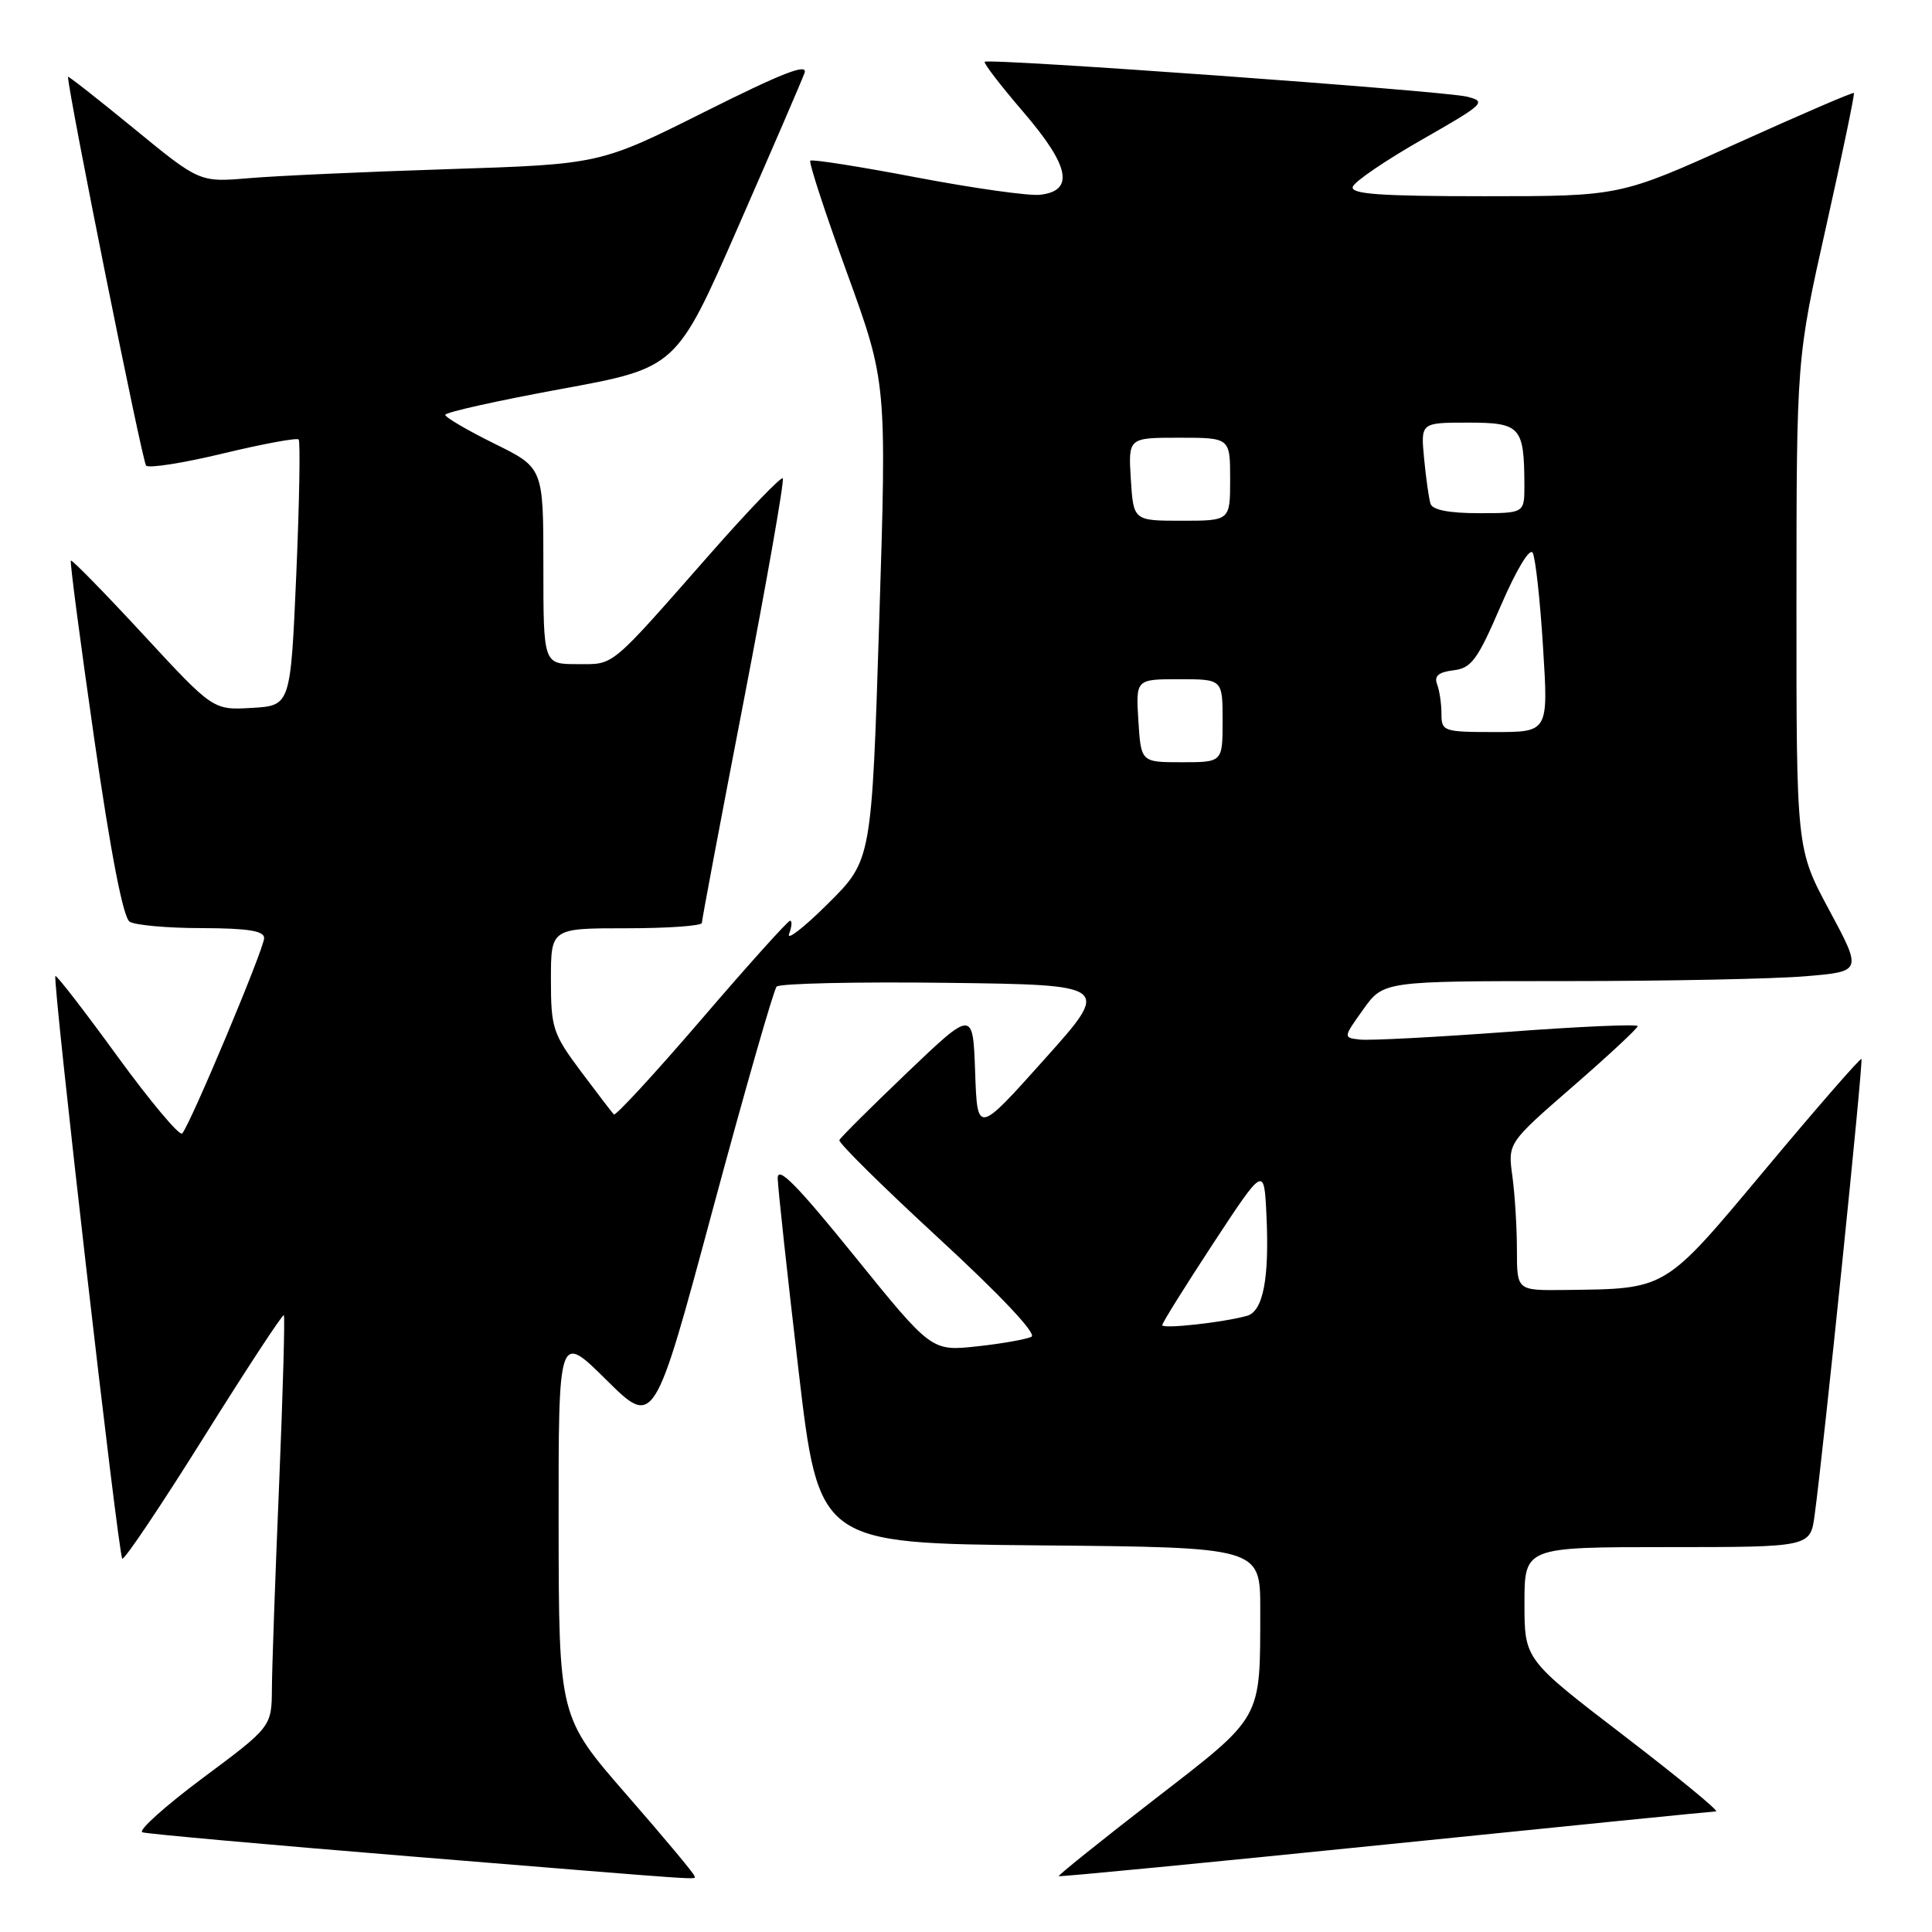 <?xml version="1.0" encoding="UTF-8" standalone="no"?>
<!DOCTYPE svg PUBLIC "-//W3C//DTD SVG 1.1//EN" "http://www.w3.org/Graphics/SVG/1.1/DTD/svg11.dtd" >
<svg xmlns="http://www.w3.org/2000/svg" xmlns:xlink="http://www.w3.org/1999/xlink" version="1.1" viewBox="0 0 256 256">
 <g >
 <path fill="currentColor"
d=" M 92.00 248.55 C 92.00 248.30 87.96 243.46 83.02 237.80 C 74.05 227.50 74.05 227.50 74.02 202.03 C 74.00 176.56 74.00 176.56 80.34 182.84 C 86.68 189.12 86.68 189.12 94.43 160.31 C 98.70 144.47 102.51 131.15 102.91 130.73 C 103.31 130.31 113.45 130.08 125.43 130.23 C 147.23 130.50 147.23 130.50 138.36 140.40 C 129.50 150.30 129.50 150.30 129.21 142.05 C 128.92 133.81 128.92 133.81 120.21 142.12 C 115.42 146.70 111.37 150.72 111.22 151.07 C 111.06 151.41 117.00 157.27 124.40 164.09 C 132.52 171.57 137.40 176.74 136.68 177.12 C 136.03 177.46 132.78 178.04 129.46 178.40 C 123.43 179.05 123.43 179.05 113.21 166.42 C 105.55 156.95 103.01 154.39 103.05 156.15 C 103.08 157.44 104.32 168.85 105.80 181.50 C 108.50 204.50 108.50 204.50 137.75 204.77 C 167.00 205.03 167.00 205.03 166.99 213.27 C 166.97 228.06 167.43 227.24 152.94 238.45 C 145.86 243.93 140.17 248.50 140.29 248.60 C 140.40 248.71 159.85 246.83 183.50 244.42 C 207.15 242.01 226.89 240.03 227.38 240.02 C 227.86 240.01 222.34 235.48 215.13 229.95 C 202.00 219.89 202.00 219.89 202.00 212.45 C 202.00 205.00 202.00 205.00 220.94 205.00 C 239.88 205.00 239.88 205.00 240.45 200.75 C 241.65 191.92 246.92 140.59 246.65 140.32 C 246.50 140.17 240.83 146.67 234.06 154.77 C 220.36 171.15 221.00 170.76 207.25 170.93 C 201.00 171.00 201.00 171.00 201.00 165.64 C 201.00 162.69 200.73 158.30 200.40 155.87 C 199.79 151.46 199.79 151.46 208.39 143.98 C 213.12 139.87 217.00 136.26 217.00 135.97 C 217.00 135.68 209.24 136.02 199.75 136.73 C 190.26 137.43 181.48 137.89 180.23 137.75 C 177.96 137.50 177.96 137.50 180.64 133.75 C 183.32 130.00 183.32 130.00 207.51 130.00 C 220.81 130.00 235.08 129.71 239.22 129.36 C 246.75 128.73 246.75 128.73 242.39 120.61 C 238.03 112.50 238.03 112.50 238.04 80.00 C 238.05 47.50 238.05 47.50 241.97 30.02 C 244.12 20.41 245.78 12.44 245.65 12.32 C 245.52 12.19 238.50 15.22 230.05 19.04 C 214.67 26.00 214.67 26.00 196.75 26.00 C 182.86 26.00 178.93 25.72 179.25 24.75 C 179.47 24.06 183.60 21.25 188.42 18.50 C 196.75 13.74 197.04 13.47 194.34 12.80 C 191.20 12.04 130.98 7.68 130.48 8.19 C 130.30 8.36 132.62 11.38 135.63 14.88 C 141.74 22.00 142.40 25.28 137.82 25.81 C 136.34 25.98 128.98 24.94 121.45 23.51 C 113.93 22.07 107.59 21.08 107.37 21.29 C 107.15 21.51 109.34 28.21 112.24 36.18 C 117.50 50.67 117.50 50.67 116.50 82.33 C 115.50 113.99 115.50 113.99 109.71 119.74 C 106.52 122.91 104.20 124.71 104.56 123.75 C 104.92 122.79 104.98 122.00 104.69 122.00 C 104.40 122.00 99.12 127.87 92.96 135.05 C 86.80 142.22 81.57 147.90 81.34 147.67 C 81.11 147.44 79.14 144.86 76.96 141.95 C 73.25 136.98 73.00 136.20 73.00 129.82 C 73.00 123.00 73.00 123.00 83.00 123.00 C 88.50 123.00 93.00 122.68 93.00 122.29 C 93.00 121.90 95.51 108.58 98.58 92.70 C 101.64 76.81 103.96 63.62 103.72 63.38 C 103.48 63.15 99.22 67.57 94.24 73.23 C 80.57 88.77 81.50 88.00 76.46 88.00 C 72.00 88.00 72.00 88.00 72.00 74.99 C 72.00 61.98 72.00 61.98 65.50 58.78 C 61.92 57.01 59.00 55.30 59.00 54.97 C 59.00 54.63 65.89 53.10 74.32 51.55 C 89.63 48.74 89.63 48.74 97.78 30.12 C 102.27 19.88 106.24 10.68 106.60 9.68 C 107.10 8.32 103.69 9.65 93.39 14.81 C 79.50 21.76 79.50 21.76 59.50 22.41 C 48.50 22.76 36.56 23.30 32.97 23.61 C 26.44 24.16 26.44 24.16 17.72 17.01 C 12.92 13.08 9.00 10.00 9.01 10.18 C 9.07 12.46 18.86 61.20 19.36 61.70 C 19.74 62.07 24.34 61.35 29.58 60.08 C 34.83 58.82 39.32 57.99 39.57 58.23 C 39.81 58.48 39.67 66.52 39.26 76.09 C 38.50 93.50 38.50 93.50 33.37 93.80 C 28.24 94.10 28.24 94.10 18.95 84.05 C 13.84 78.53 9.54 74.13 9.39 74.28 C 9.24 74.42 10.64 85.06 12.49 97.92 C 14.67 113.06 16.32 121.59 17.18 122.13 C 17.90 122.59 22.21 122.98 26.75 122.98 C 32.85 123.00 35.00 123.34 35.00 124.30 C 35.00 125.69 25.21 149.03 24.14 150.19 C 23.79 150.57 19.93 145.97 15.56 139.97 C 11.19 133.96 7.49 129.17 7.34 129.33 C 6.92 129.74 15.67 206.01 16.20 206.53 C 16.45 206.78 21.30 199.56 26.98 190.48 C 32.66 181.40 37.44 174.11 37.61 174.27 C 37.77 174.44 37.49 184.46 36.99 196.54 C 36.48 208.62 36.05 220.82 36.03 223.65 C 36.00 228.80 36.00 228.80 26.86 235.60 C 21.84 239.35 18.24 242.58 18.87 242.79 C 19.50 243.00 35.42 244.43 54.26 245.97 C 95.59 249.34 92.00 249.10 92.00 248.55 Z  M 154.00 175.59 C 154.00 175.29 157.04 170.43 160.75 164.77 C 167.50 154.50 167.50 154.50 167.81 161.00 C 168.21 169.42 167.37 173.77 165.22 174.36 C 161.98 175.25 154.00 176.12 154.00 175.59 Z  M 150.84 95.50 C 150.50 90.00 150.50 90.00 156.25 90.00 C 162.00 90.00 162.00 90.00 162.00 95.50 C 162.00 101.00 162.00 101.00 156.59 101.00 C 151.19 101.00 151.19 101.00 150.84 95.50 Z  M 191.00 94.58 C 191.00 93.25 190.74 91.49 190.42 90.66 C 190.01 89.57 190.62 89.06 192.58 88.82 C 194.97 88.54 195.78 87.44 198.87 80.25 C 200.93 75.48 202.71 72.53 203.09 73.25 C 203.46 73.94 204.08 79.56 204.46 85.75 C 205.17 97.00 205.17 97.00 198.08 97.00 C 191.26 97.00 191.00 96.91 191.00 94.58 Z  M 149.84 63.50 C 149.50 58.00 149.50 58.00 156.25 58.00 C 163.00 58.00 163.00 58.00 163.00 63.50 C 163.00 69.00 163.00 69.00 156.59 69.00 C 150.19 69.00 150.19 69.00 149.84 63.50 Z  M 189.55 66.75 C 189.33 66.06 188.95 63.36 188.70 60.75 C 188.25 56.00 188.25 56.00 194.51 56.00 C 201.48 56.00 201.96 56.53 201.99 64.25 C 202.00 68.00 202.00 68.00 195.97 68.00 C 192.02 68.00 189.80 67.57 189.55 66.75 Z "/>
</g>
</svg>